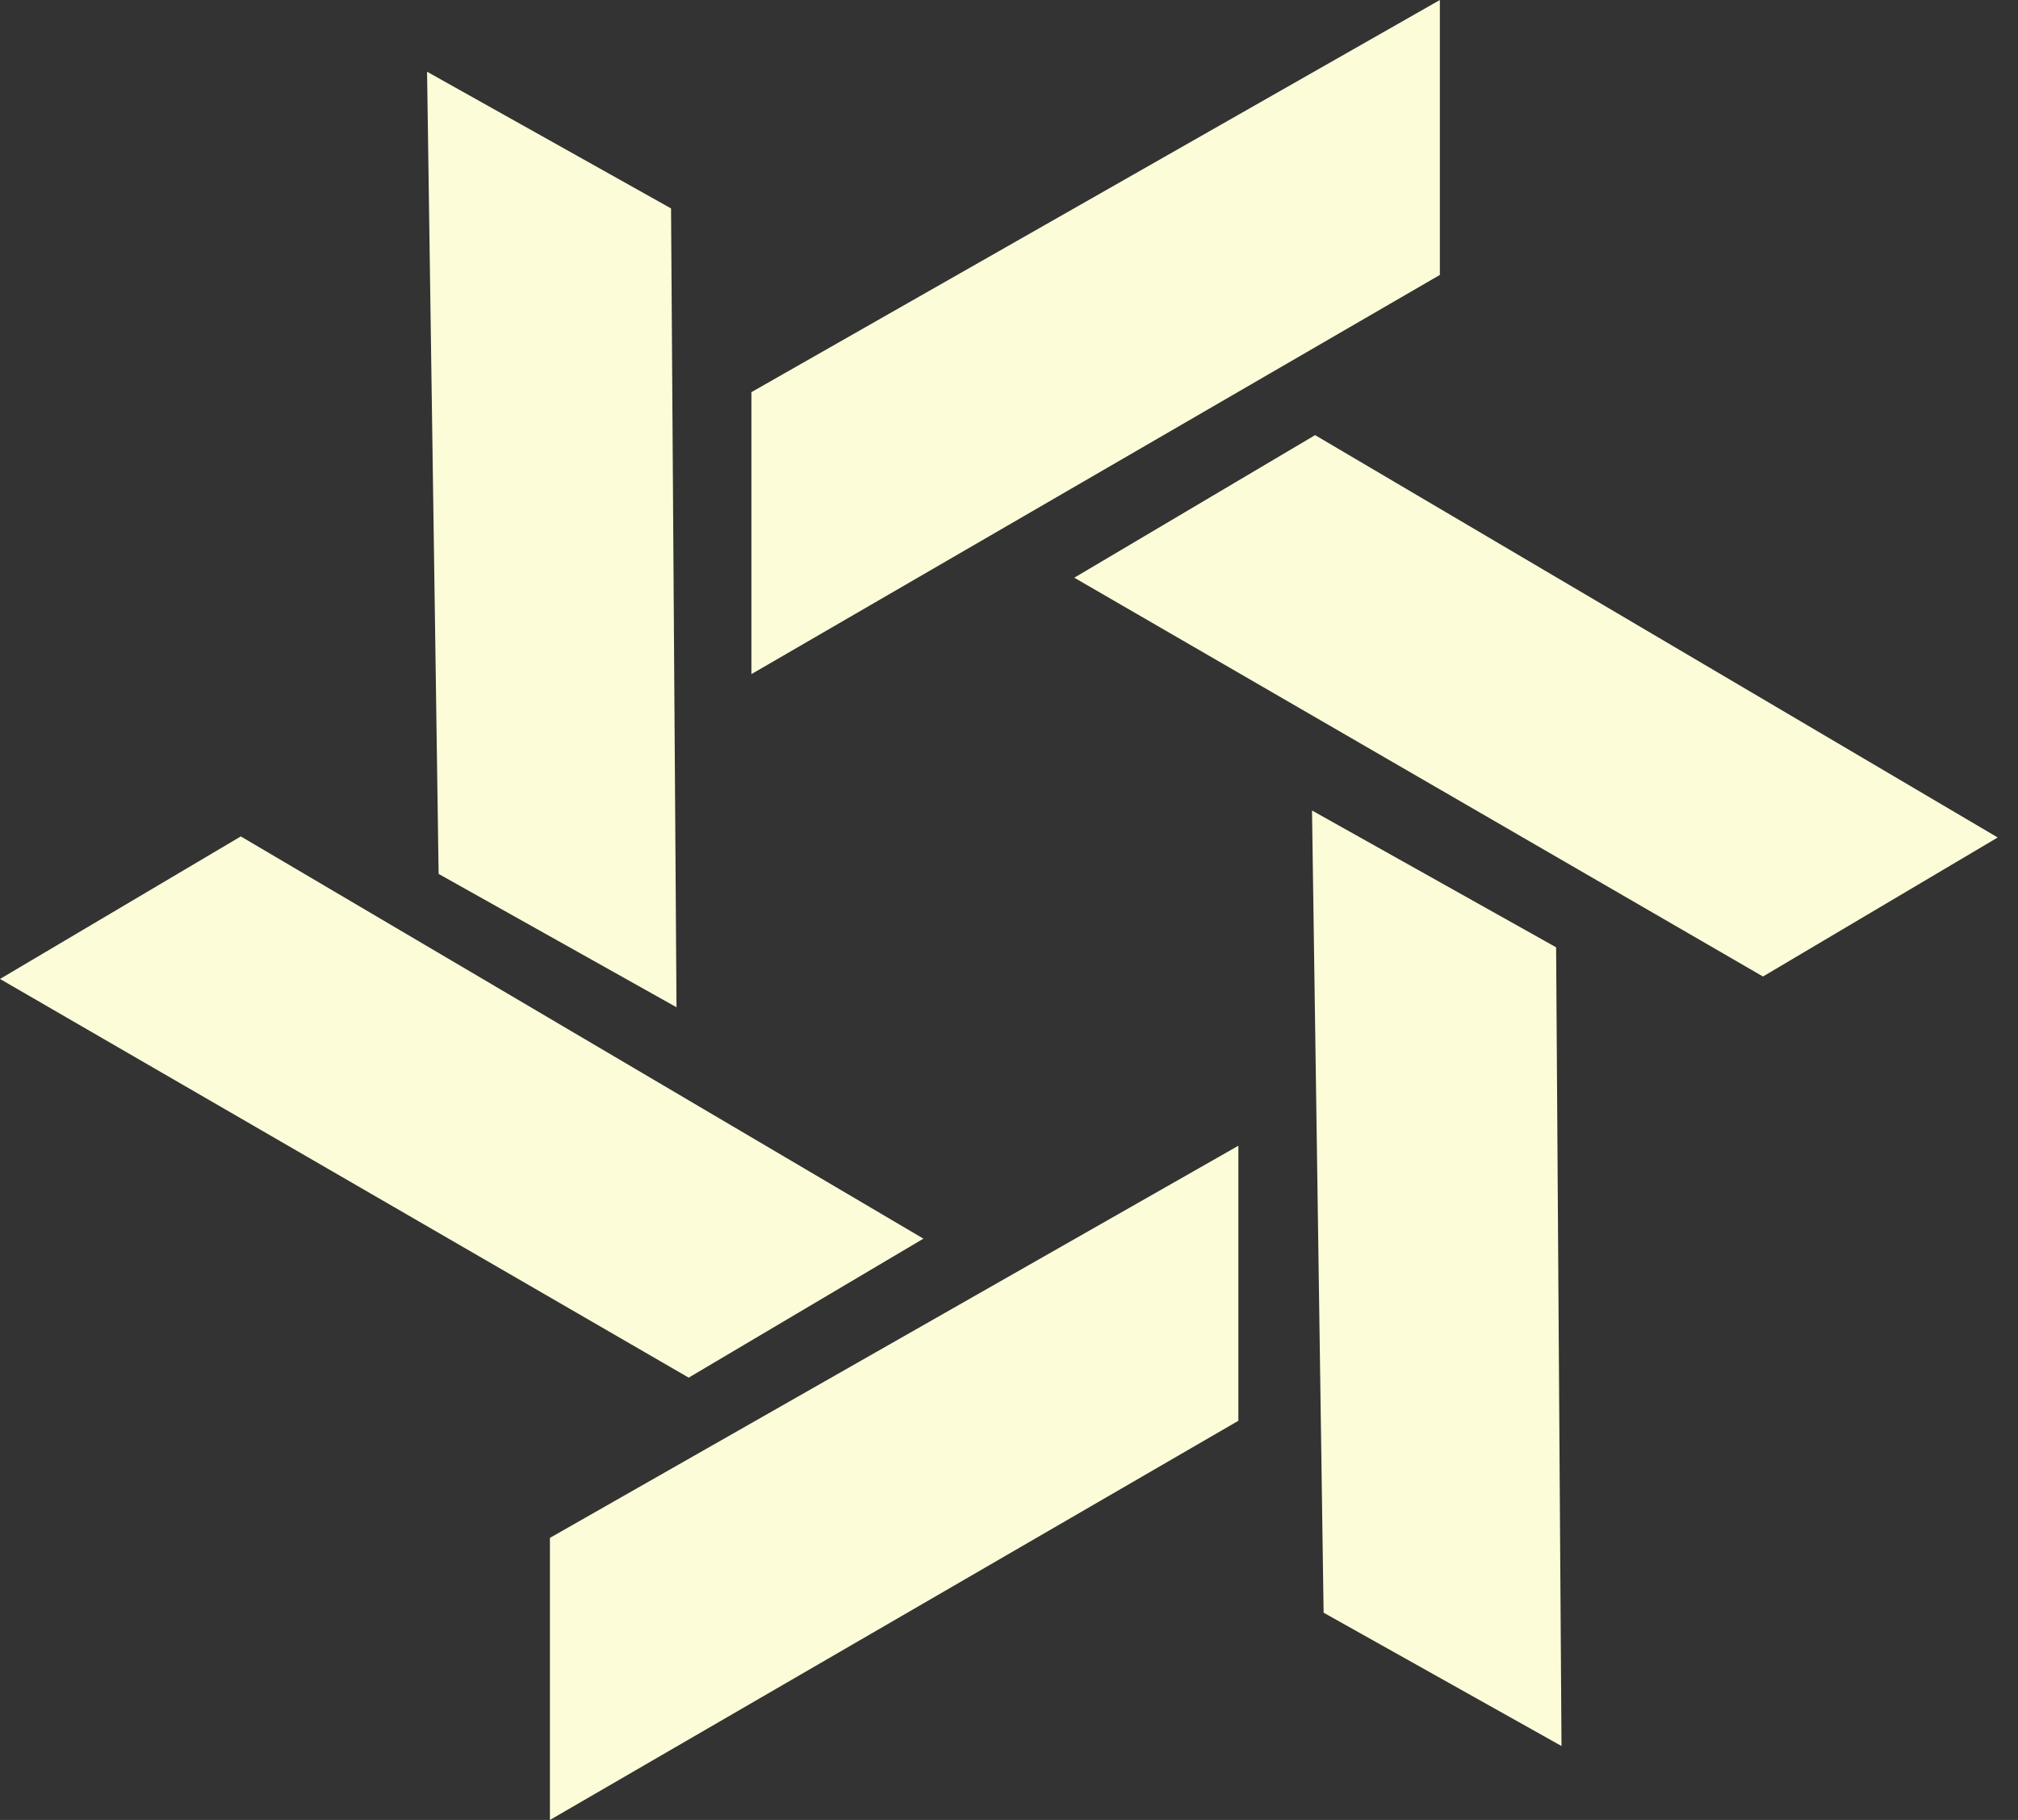 <svg width="51" height="46" viewBox="0 0 51 46" fill="none" xmlns="http://www.w3.org/2000/svg">
<rect x="0" y="0" width="51" height="46" fill="#333333" stroke="none"/>
<path d="M18.99 9.912V17.039L36.389 6.949V0L18.99 9.912Z" fill="#FCFCD8"/>
<path d="M33.236 10.998L27.15 14.602L44.555 24.682L50.487 21.168L33.236 10.998Z" fill="#FCFCD8"/>
<path d="M6.086 21.141L0 24.744L17.405 34.821L23.337 31.308L6.086 21.141Z" fill="#FCFCD8"/>
<path d="M13.898 38.871V46.001L31.297 35.911V28.959L13.898 38.871Z" fill="#FCFCD8"/>
<path d="M16.959 5.268L10.793 1.813L11.085 22.089L17.097 25.459L16.959 5.268Z" fill="#FCFCD8"/>
<path d="M39.327 23.944L33.158 20.486L33.451 40.762L39.463 44.132L39.327 23.944Z" fill="#FCFCD8"/>
</svg>
